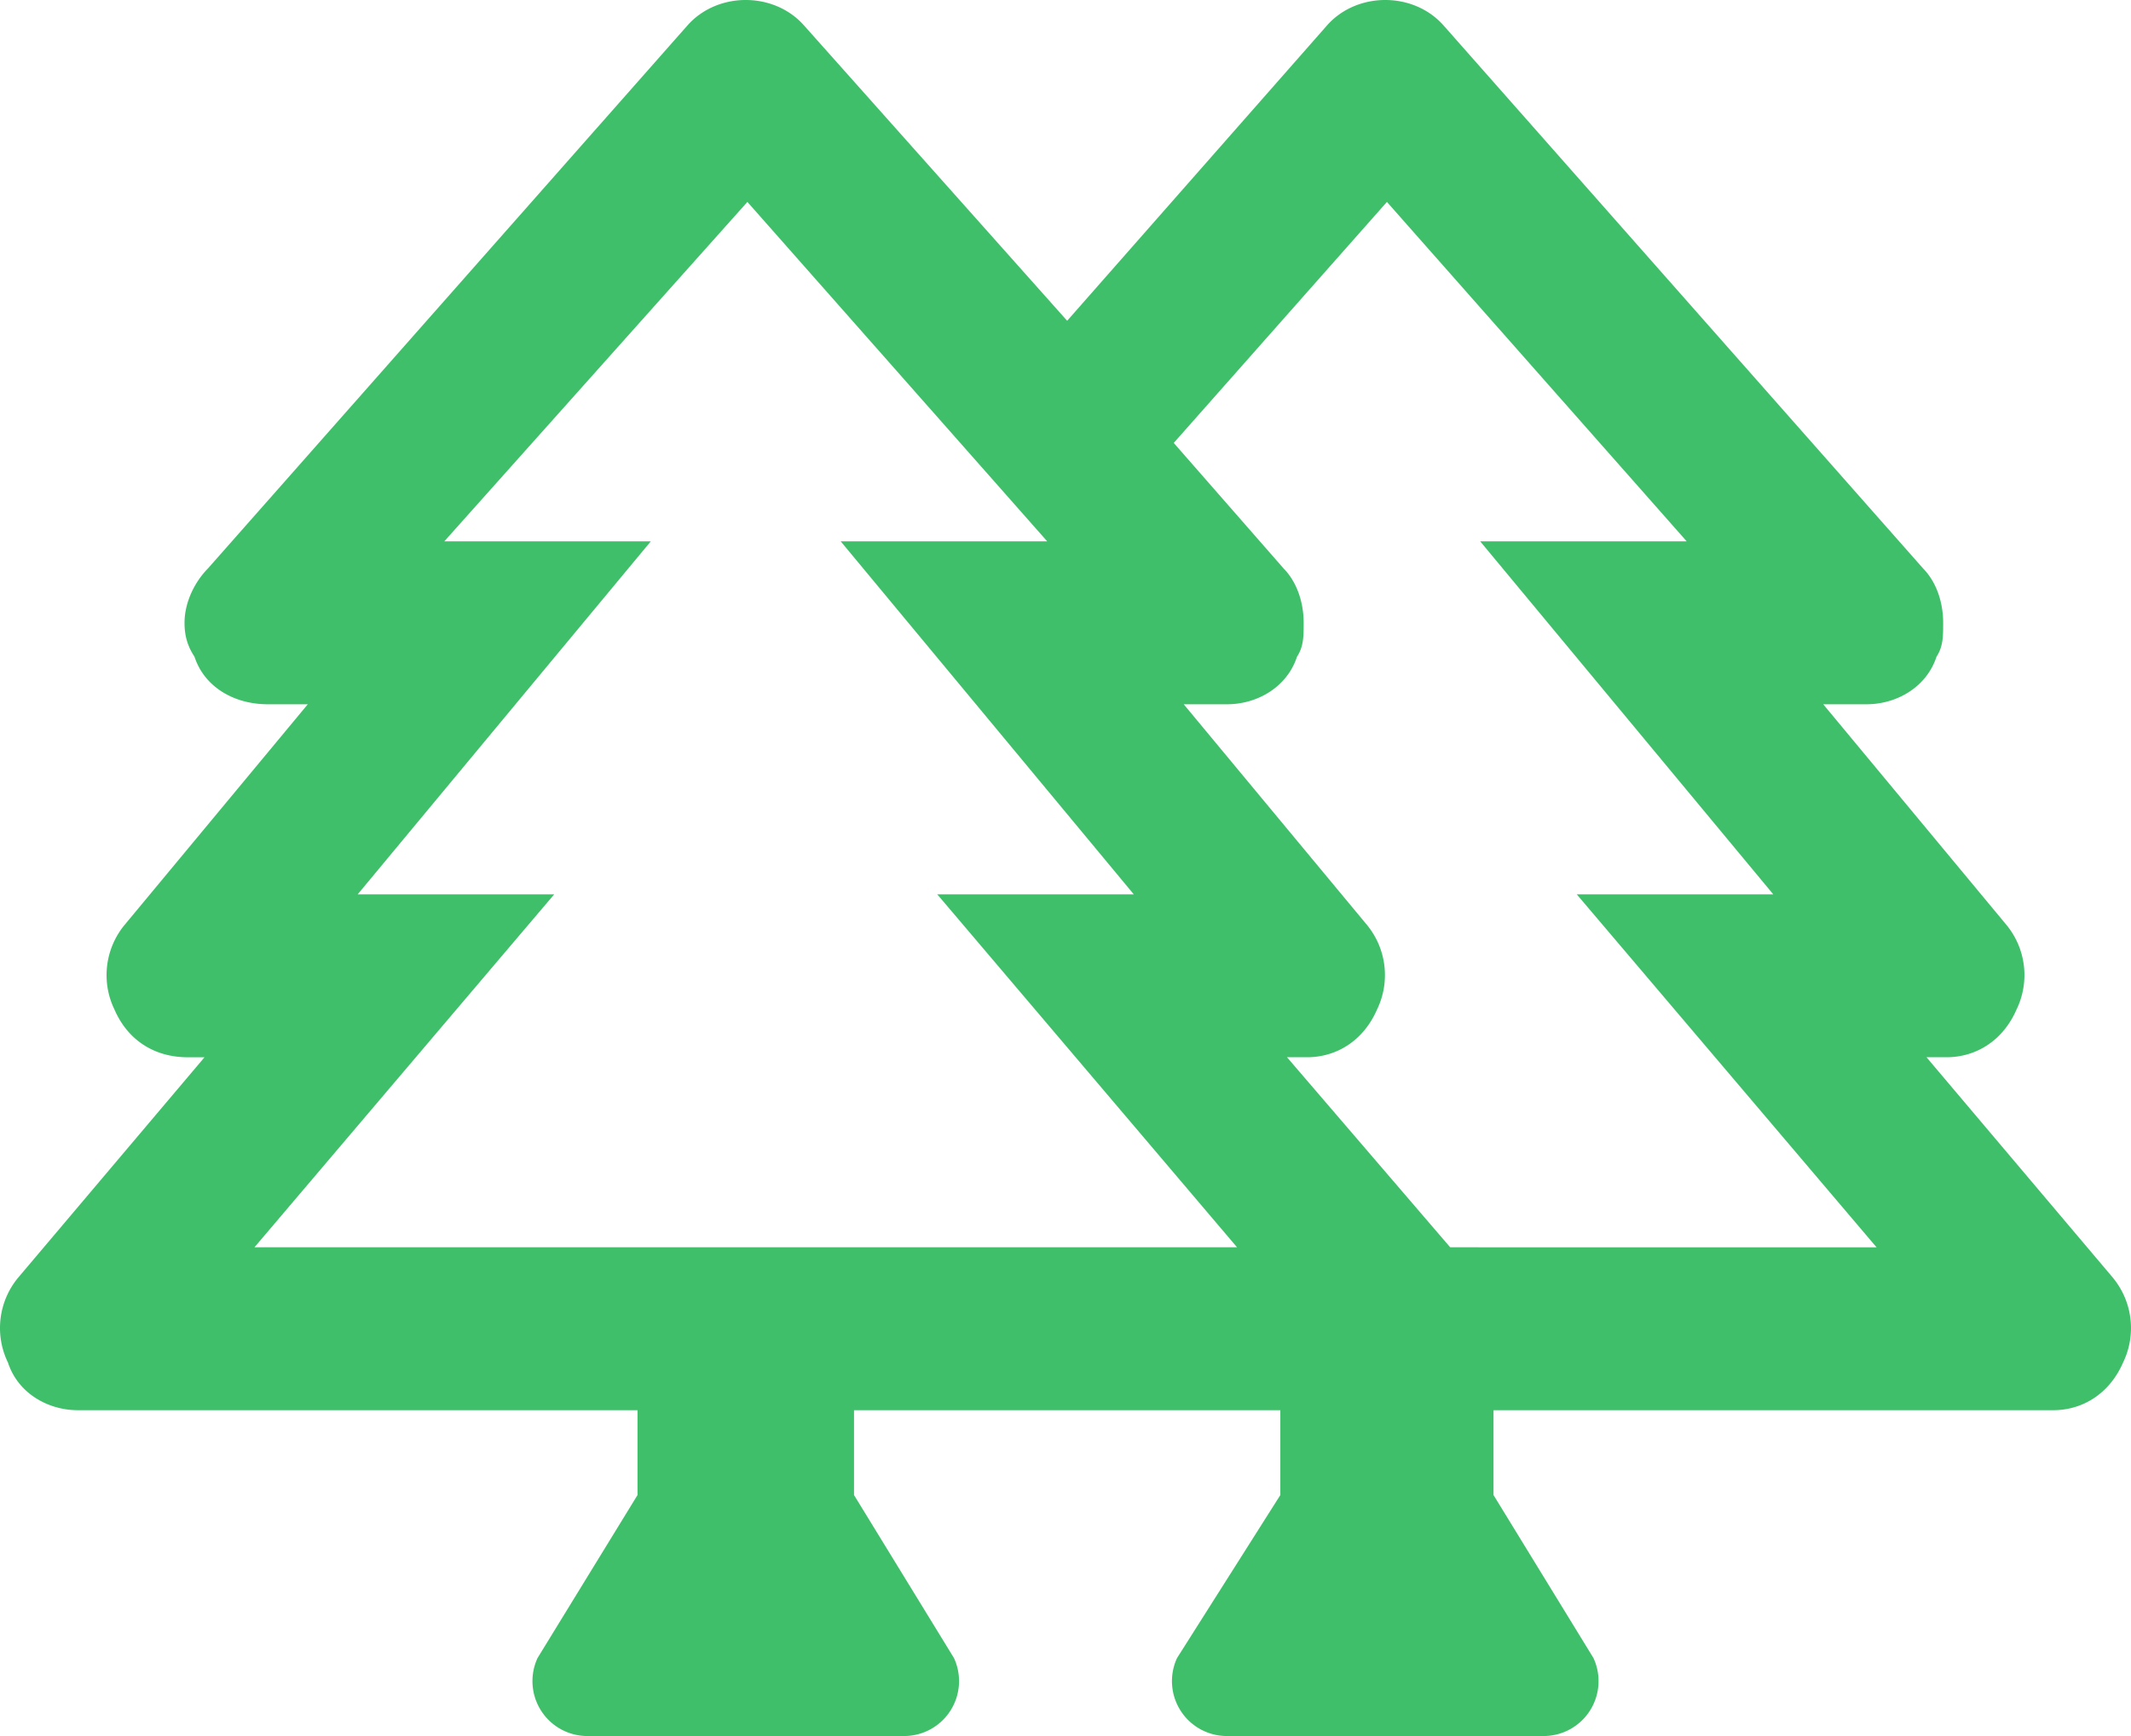 <svg width="54" height="44" fill="none" xmlns="http://www.w3.org/2000/svg"><path d="M53.544 32.387l-4.726-5.591h.506c.76 0 1.435-.43 1.773-1.205a2.001 2.001 0 00-.254-2.15l-4.642-5.591h1.097c.76 0 1.52-.43 1.773-1.205.169-.258.169-.516.169-.86 0-.516-.169-1.032-.507-1.376L36.58.645c-.76-.86-2.195-.86-2.954 0L27.042 8.13 20.374.645c-.76-.86-2.194-.86-2.954 0L5.267 14.41c-.338.344-.591.86-.591 1.376 0 .344.084.602.253.86.253.774 1.013 1.204 1.857 1.204h1.013l-4.642 5.592a2.001 2.001 0 00-.254 2.15c.338.775 1.013 1.205 1.857 1.205h.422l-4.726 5.59a2.001 2.001 0 00-.253 2.15c.253.775 1.012 1.205 1.772 1.205h14.18v2.15l-2.533 4.13A1.392 1.392 0 0014.888 44h8.019a1.392 1.392 0 001.266-1.978l-2.532-4.13v-2.15h10.803v2.15l-2.617 4.13A1.392 1.392 0 0031.093 44h8.019a1.392 1.392 0 001.266-1.978l-2.532-4.13v-2.15h14.179c.76 0 1.435-.43 1.772-1.204a2.002 2.002 0 00-.253-2.15zm-47.096-.774l7.596-8.946h-4.98l7.428-8.947h-5.233l7.68-8.602 7.597 8.602h-5.233l7.427 8.947h-4.98l7.597 8.946H6.448zm30.3 0l-4.135-4.817h.506c.76 0 1.435-.43 1.773-1.205a2.001 2.001 0 00-.254-2.15l-4.642-5.591h1.098c.76 0 1.519-.43 1.772-1.205.169-.258.169-.516.169-.86 0-.516-.17-1.032-.507-1.376l-2.785-3.183 5.402-6.108 7.596 8.602h-5.233l7.427 8.947h-4.98l7.597 8.946H36.748z" fill="#40BF6A"/></svg>